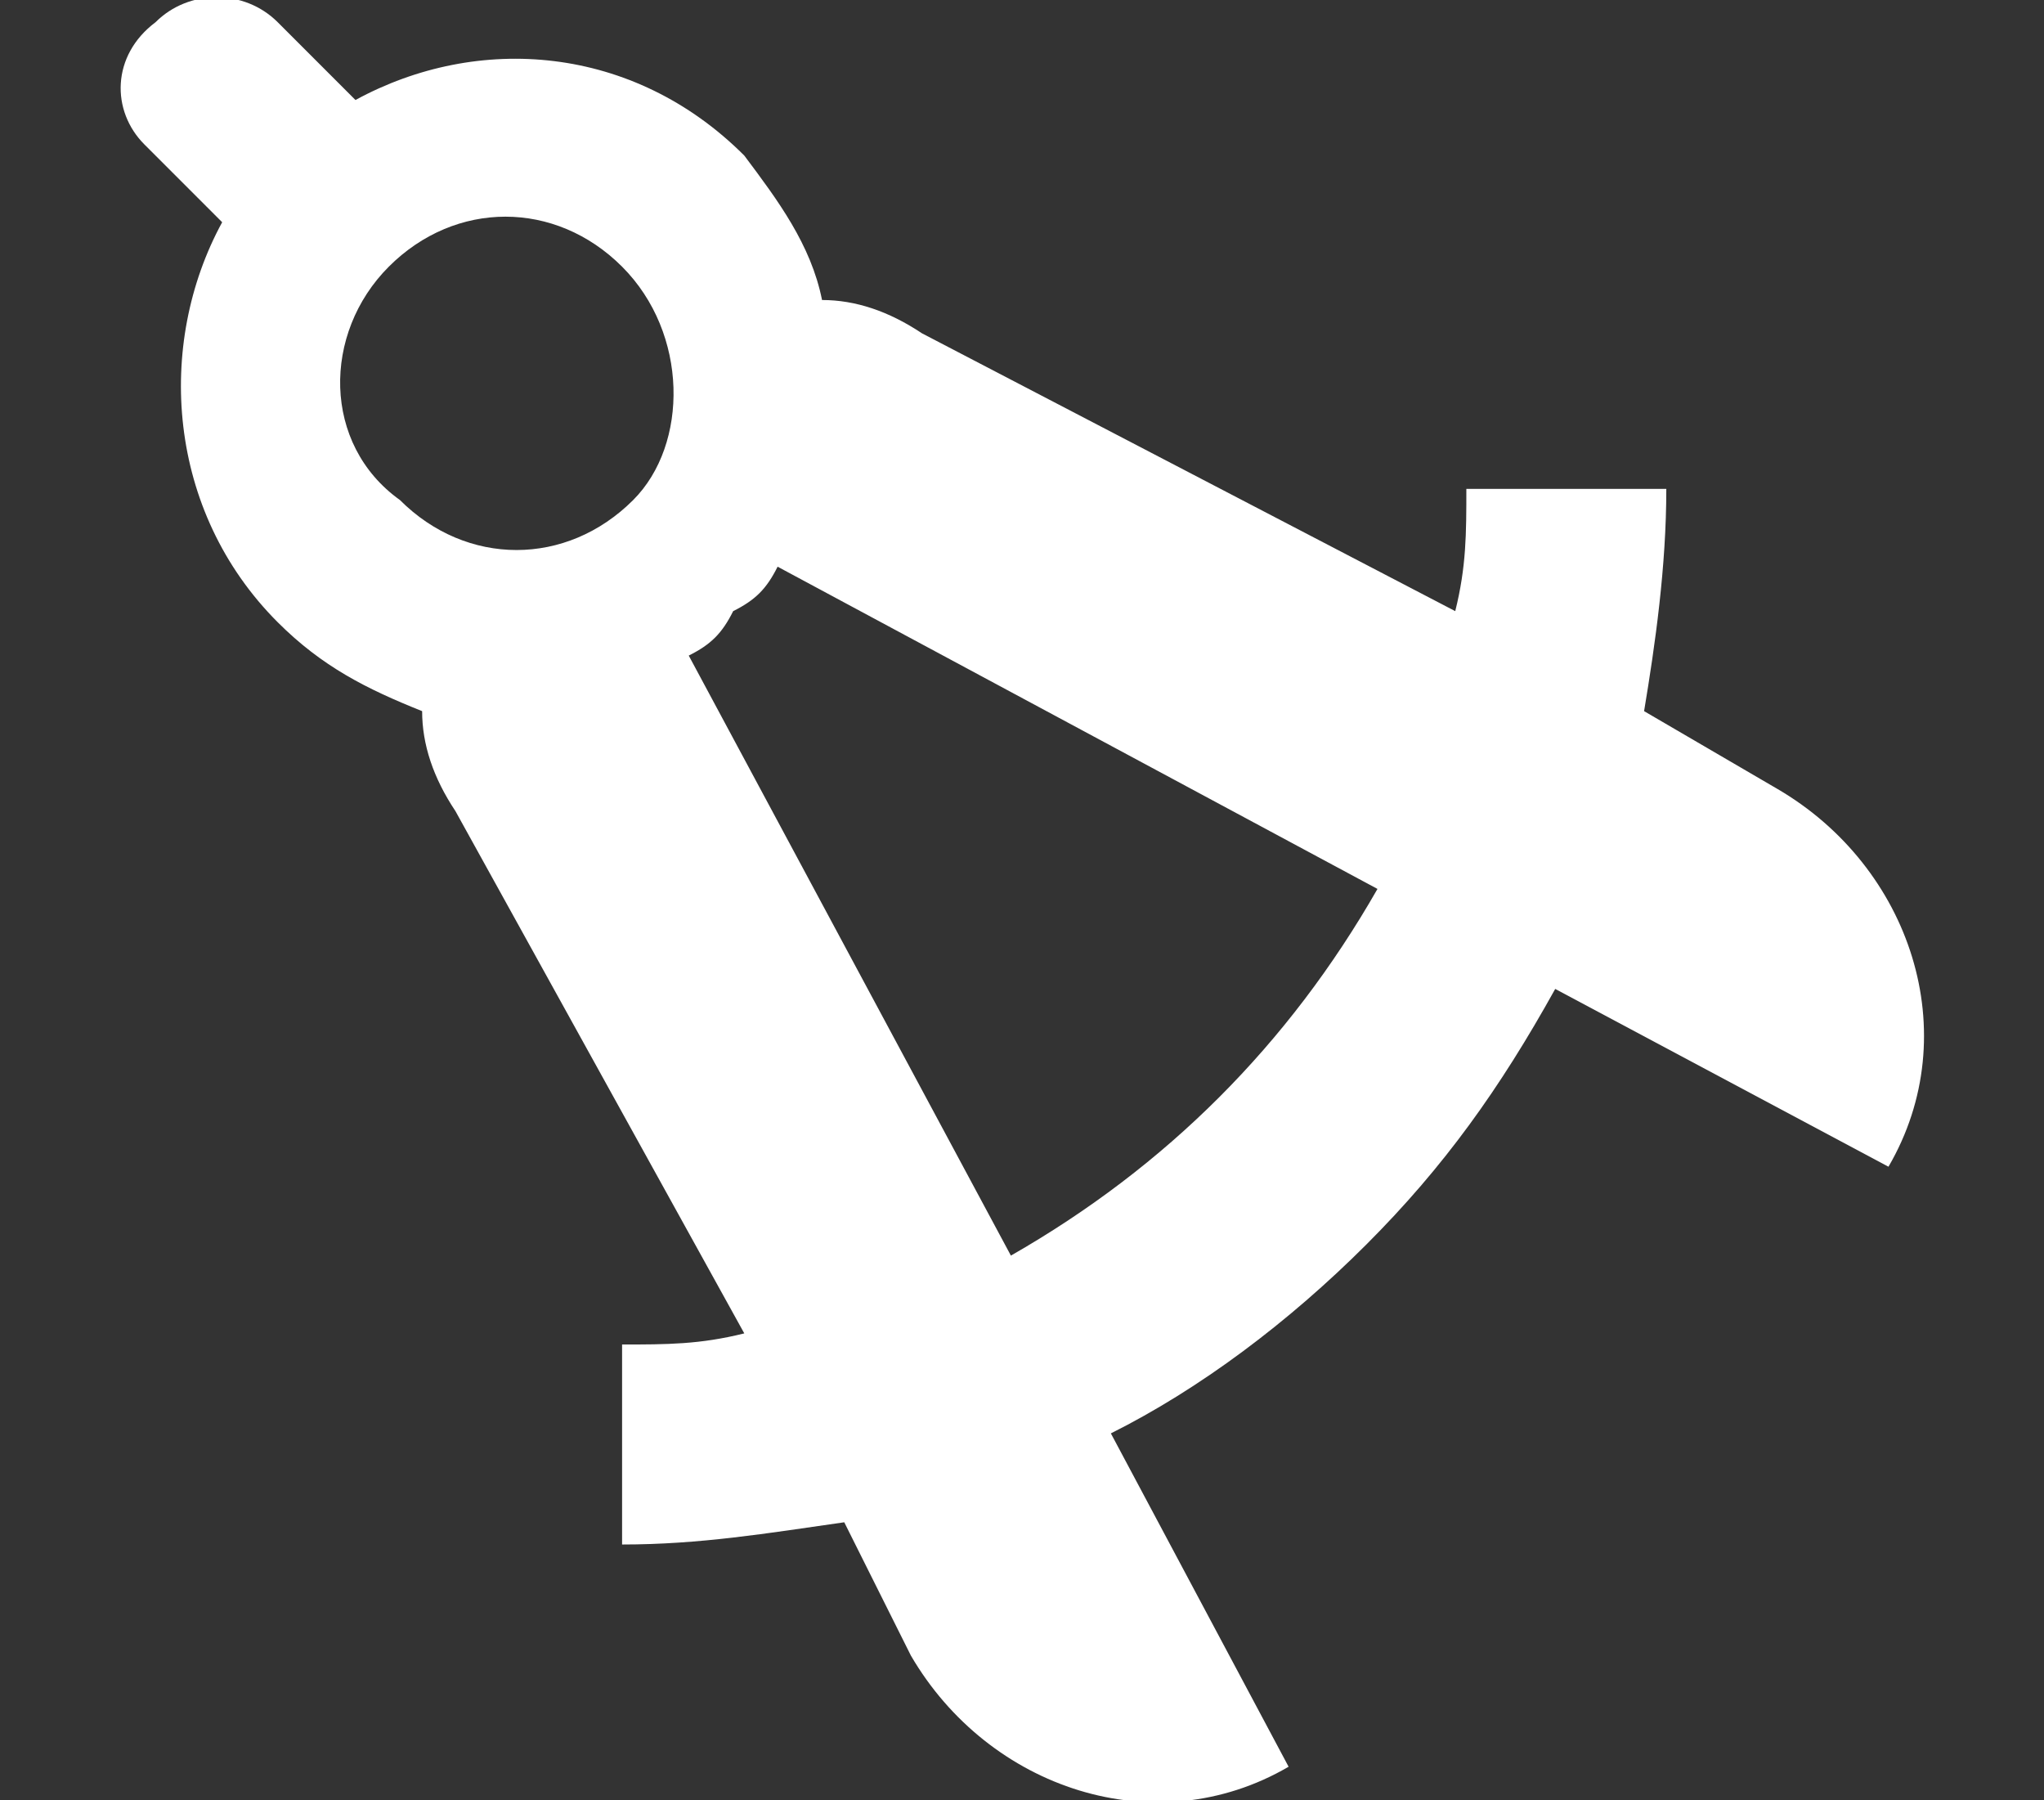 <?xml version="1.0" encoding="utf-8"?>
<!-- Generator: Adobe Illustrator 25.4.1, SVG Export Plug-In . SVG Version: 6.00 Build 0)  -->
<svg version="1.1" id="레이어_1" xmlns="http://www.w3.org/2000/svg" xmlns:xlink="http://www.w3.org/1999/xlink" x="0px"
	 y="0px" viewBox="0 0 18.4 16.2" style="enable-background:new 0 0 18.4 16.2;" xml:space="preserve">
<rect x="0" y="0" width="18.4" height="16.2" fill="#333333" stroke="none"/>
<style type="text/css">
	.st0{fill:#fff;}
</style>
<g>
	<path class="st0" d="M14.8,6.4c0.1-0.6,0.2-1.3,0.2-2h-1.8c0,0.4,0,0.7-0.1,1.1L8.3,3C8,2.8,7.7,2.7,7.4,2.7C7.3,2.2,7,1.8,6.7,1.4
		c-1-1-2.4-1.1-3.5-0.5L2.5,0.2c-0.3-0.3-0.8-0.3-1.1,0C1,0.5,1,1,1.3,1.3L2,2C1.4,3.1,1.5,4.6,2.5,5.6c0.4,0.4,0.8,0.6,1.3,0.8
		c0,0.3,0.1,0.6,0.3,0.9L6.7,12c-0.4,0.1-0.7,0.1-1.1,0.1v1.8c0.7,0,1.3-0.1,2-0.2l0.6,1.2c0.7,1.2,2.2,1.7,3.4,1l-1.6-3
		c0.8-0.4,1.6-1,2.3-1.7c0.7-0.7,1.2-1.4,1.7-2.3l3,1.6c0.7-1.2,0.2-2.7-1-3.4L14.8,6.4z M3.5,2.4c0.6-0.6,1.5-0.6,2.1,0
		C6.2,3,6.2,4,5.7,4.5c-0.6,0.6-1.5,0.6-2.1,0C2.9,4,2.9,3,3.5,2.4z M9.1,11.3L6.2,5.9c0.2-0.1,0.3-0.2,0.4-0.4
		C6.8,5.4,6.9,5.3,7,5.1L12.4,8C11.6,9.4,10.5,10.5,9.1,11.3z"/>
</g>
</svg>
